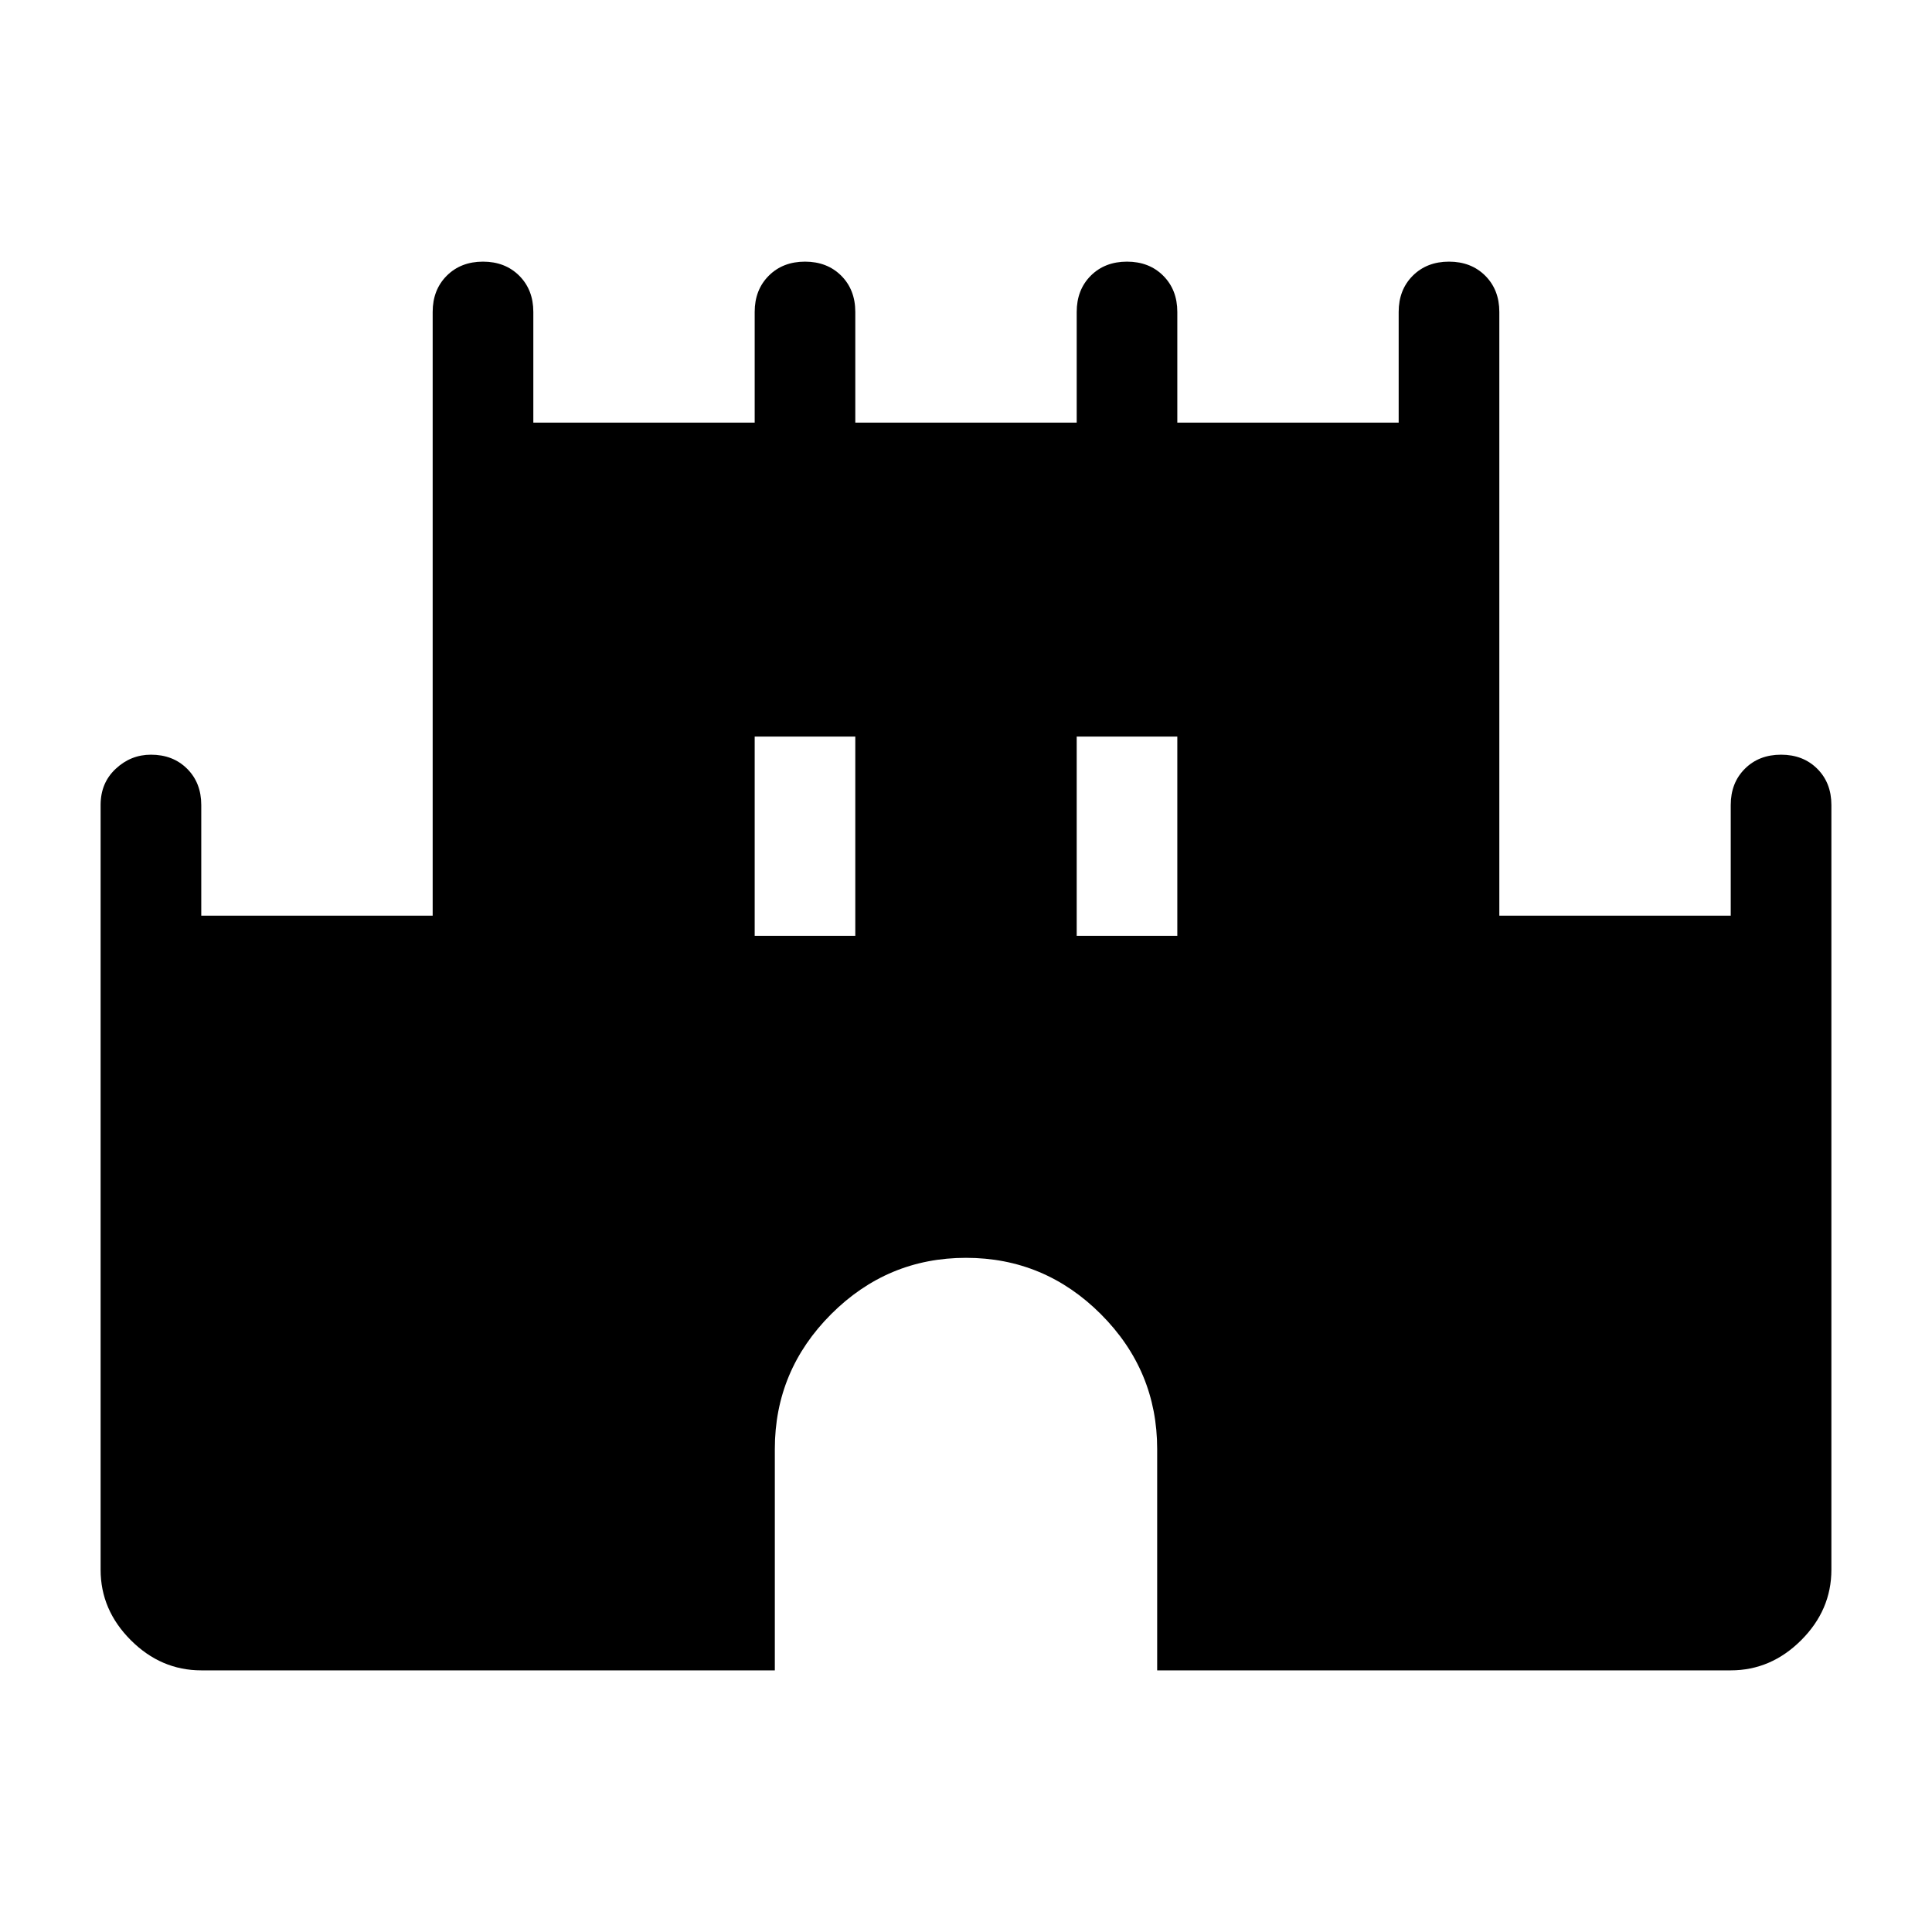 <svg xmlns="http://www.w3.org/2000/svg" height="40" width="40"><path d="M4.167 34.583Q3.333 34.583 2.708 33.958Q2.083 33.333 2.083 32.5V16.667Q2.083 16.208 2.396 15.917Q2.708 15.625 3.125 15.625Q3.583 15.625 3.875 15.917Q4.167 16.208 4.167 16.667V18.958H8.958V6.458Q8.958 6 9.25 5.708Q9.542 5.417 10 5.417Q10.458 5.417 10.75 5.708Q11.042 6 11.042 6.458V8.75H15.625V6.458Q15.625 6 15.917 5.708Q16.208 5.417 16.667 5.417Q17.125 5.417 17.417 5.708Q17.708 6 17.708 6.458V8.75H22.292V6.458Q22.292 6 22.583 5.708Q22.875 5.417 23.333 5.417Q23.792 5.417 24.083 5.708Q24.375 6 24.375 6.458V8.75H28.958V6.458Q28.958 6 29.25 5.708Q29.542 5.417 30 5.417Q30.458 5.417 30.75 5.708Q31.042 6 31.042 6.458V18.958H35.833V16.667Q35.833 16.208 36.125 15.917Q36.417 15.625 36.875 15.625Q37.333 15.625 37.625 15.917Q37.917 16.208 37.917 16.667V32.5Q37.917 33.333 37.292 33.958Q36.667 34.583 35.833 34.583H23.958V30Q23.958 28.375 22.792 27.208Q21.625 26.042 20 26.042Q18.375 26.042 17.208 27.208Q16.042 28.375 16.042 30V34.583ZM15.625 19.375H17.708V15.25H15.625ZM22.292 19.375H24.375V15.25H22.292Z"/></svg>